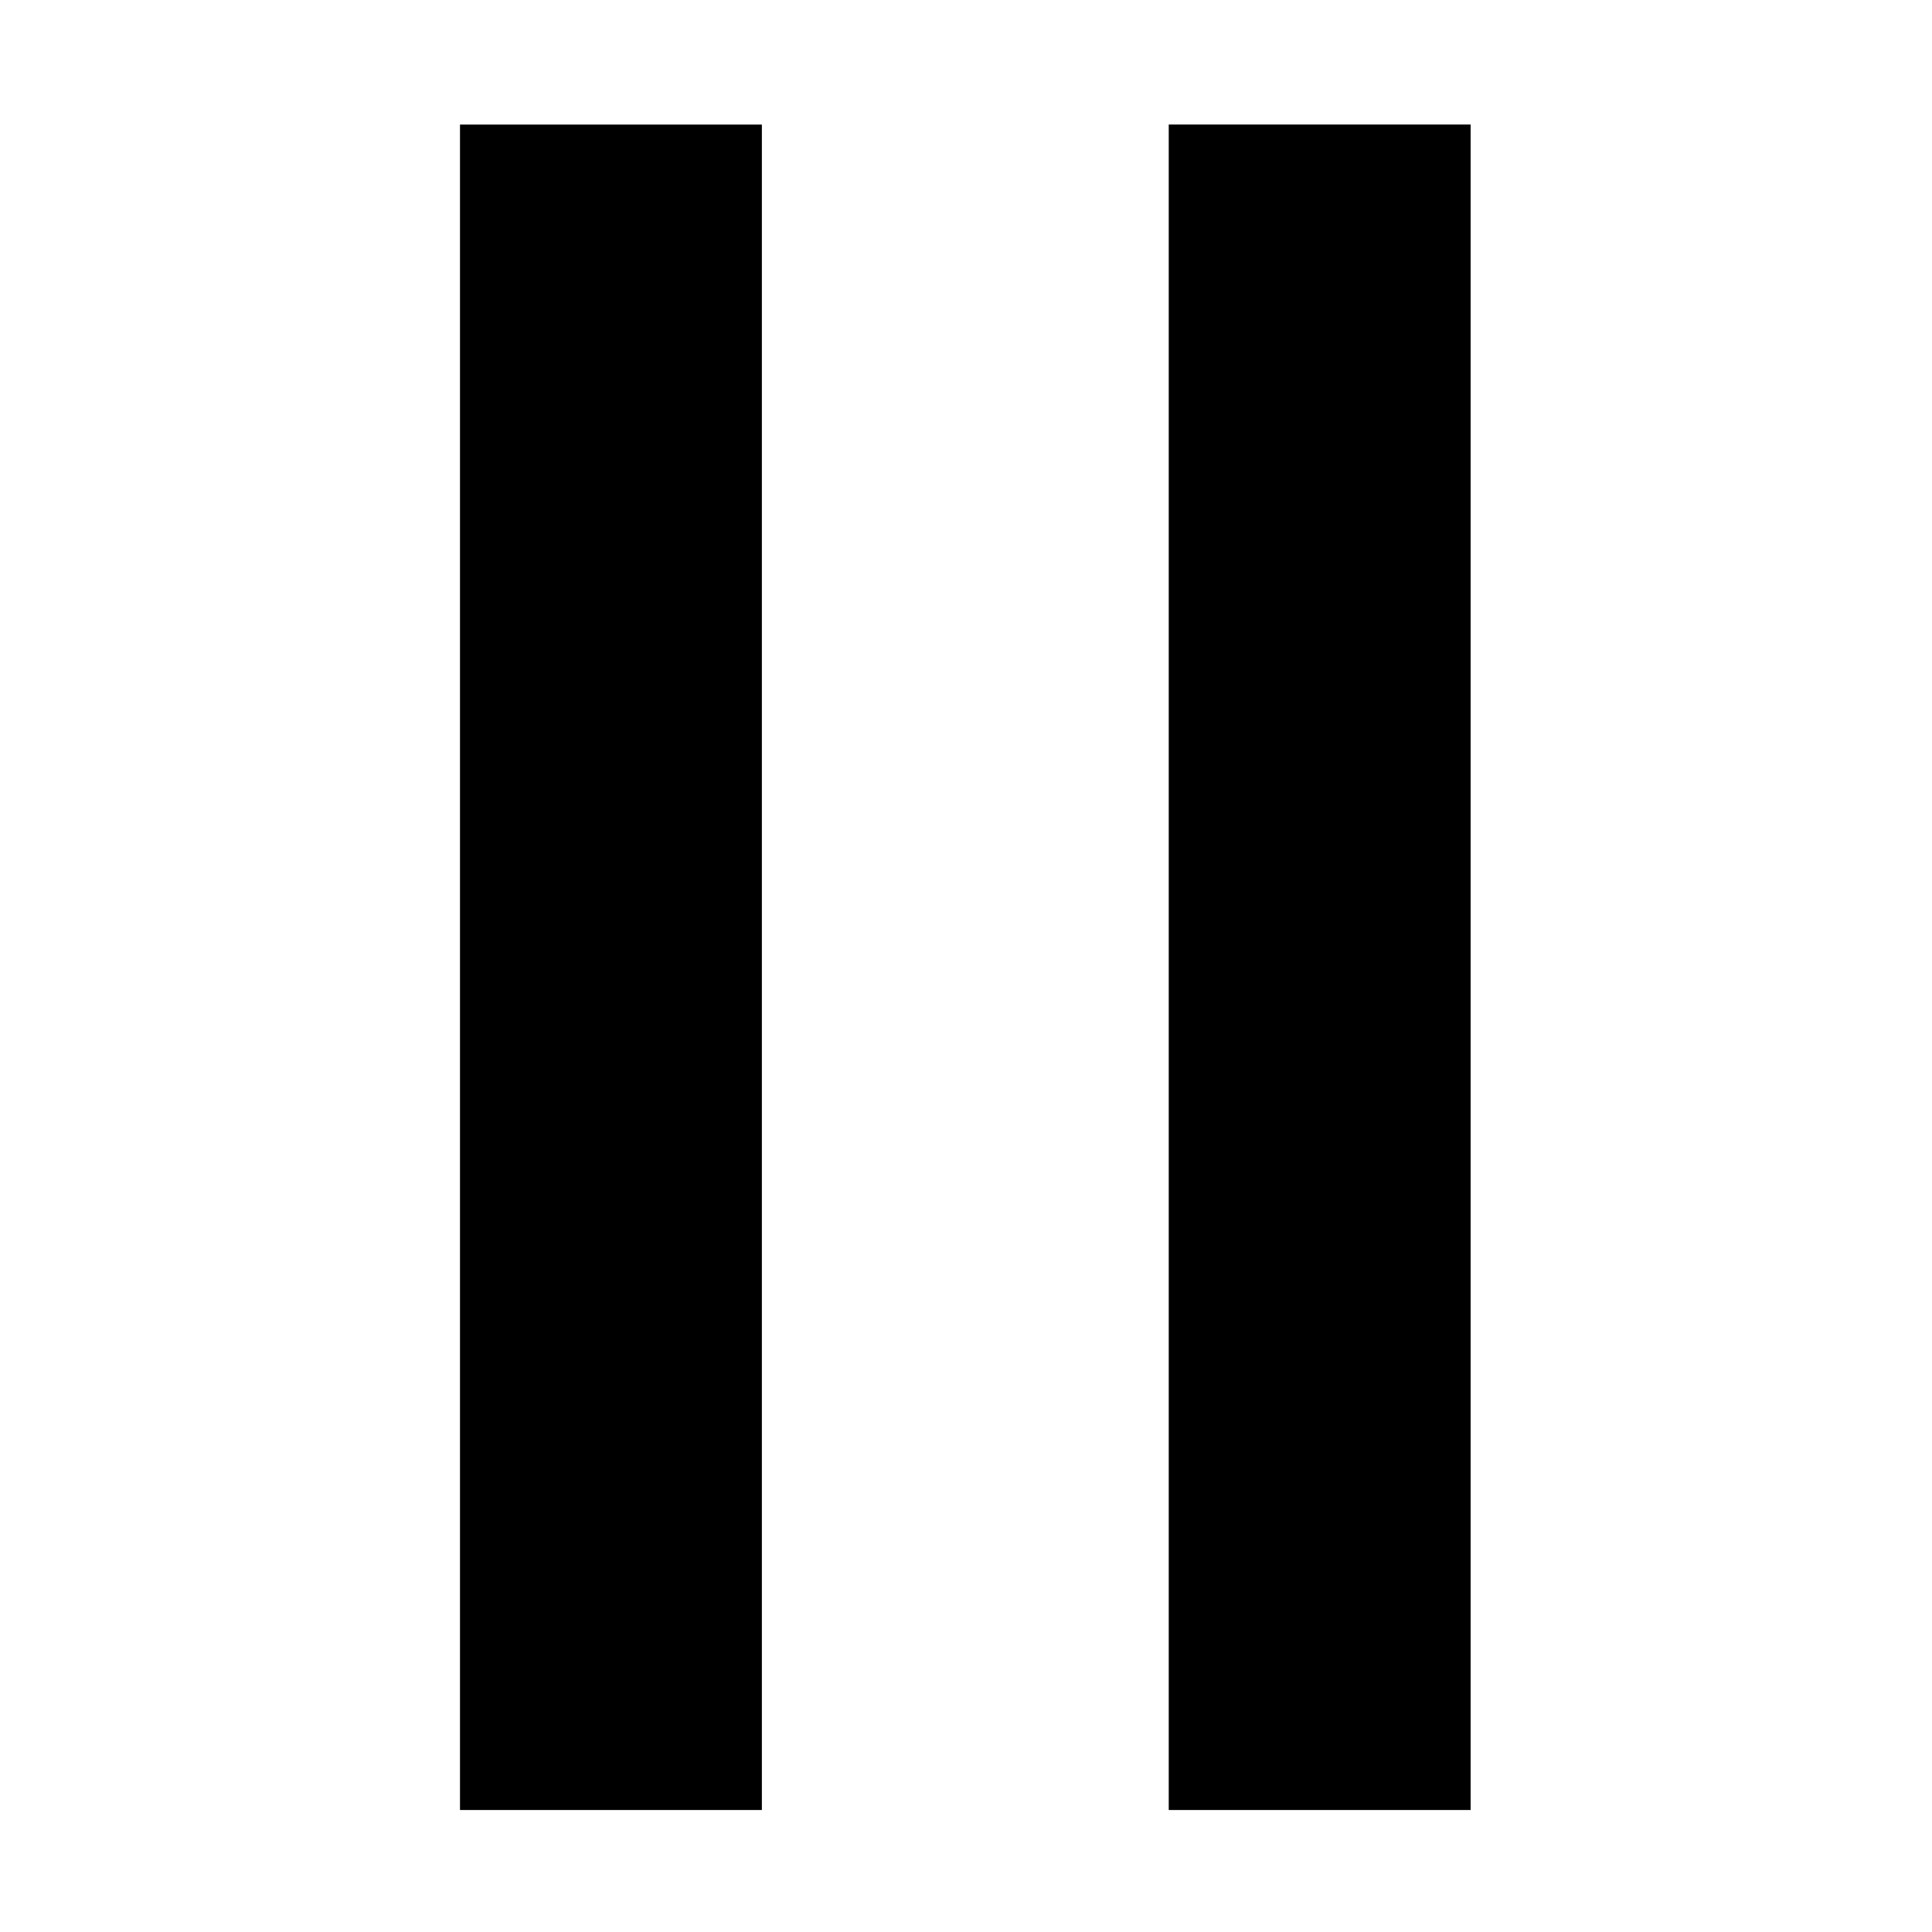 <?xml version="1.0" encoding="utf-8"?>
<!-- Generator: Adobe Illustrator 16.0.4, SVG Export Plug-In . SVG Version: 6.00 Build 0)  -->
<!DOCTYPE svg PUBLIC "-//W3C//DTD SVG 1.1//EN" "http://www.w3.org/Graphics/SVG/1.1/DTD/svg11.dtd">
<svg version="1.1" id="Layer_1" xmlns="http://www.w3.org/2000/svg" xmlns:xlink="http://www.w3.org/1999/xlink" x="0px" y="0px"
	 width="64px" height="64px" viewBox="0 0 64 64" enable-background="new 0 0 64 64" xml:space="preserve">
<title>menu-book</title>
<desc>Created with Sketch.</desc>
<line fill="none" stroke="#000000" stroke-width="10" stroke-miterlimit="10" x1="20.238" y1="4.127" x2="20.238" y2="59.959"/>
<line fill="none" stroke="#000000" stroke-width="10" stroke-miterlimit="10" x1="43.716" y1="4.125" x2="43.716" y2="59.959"/>
</svg>

